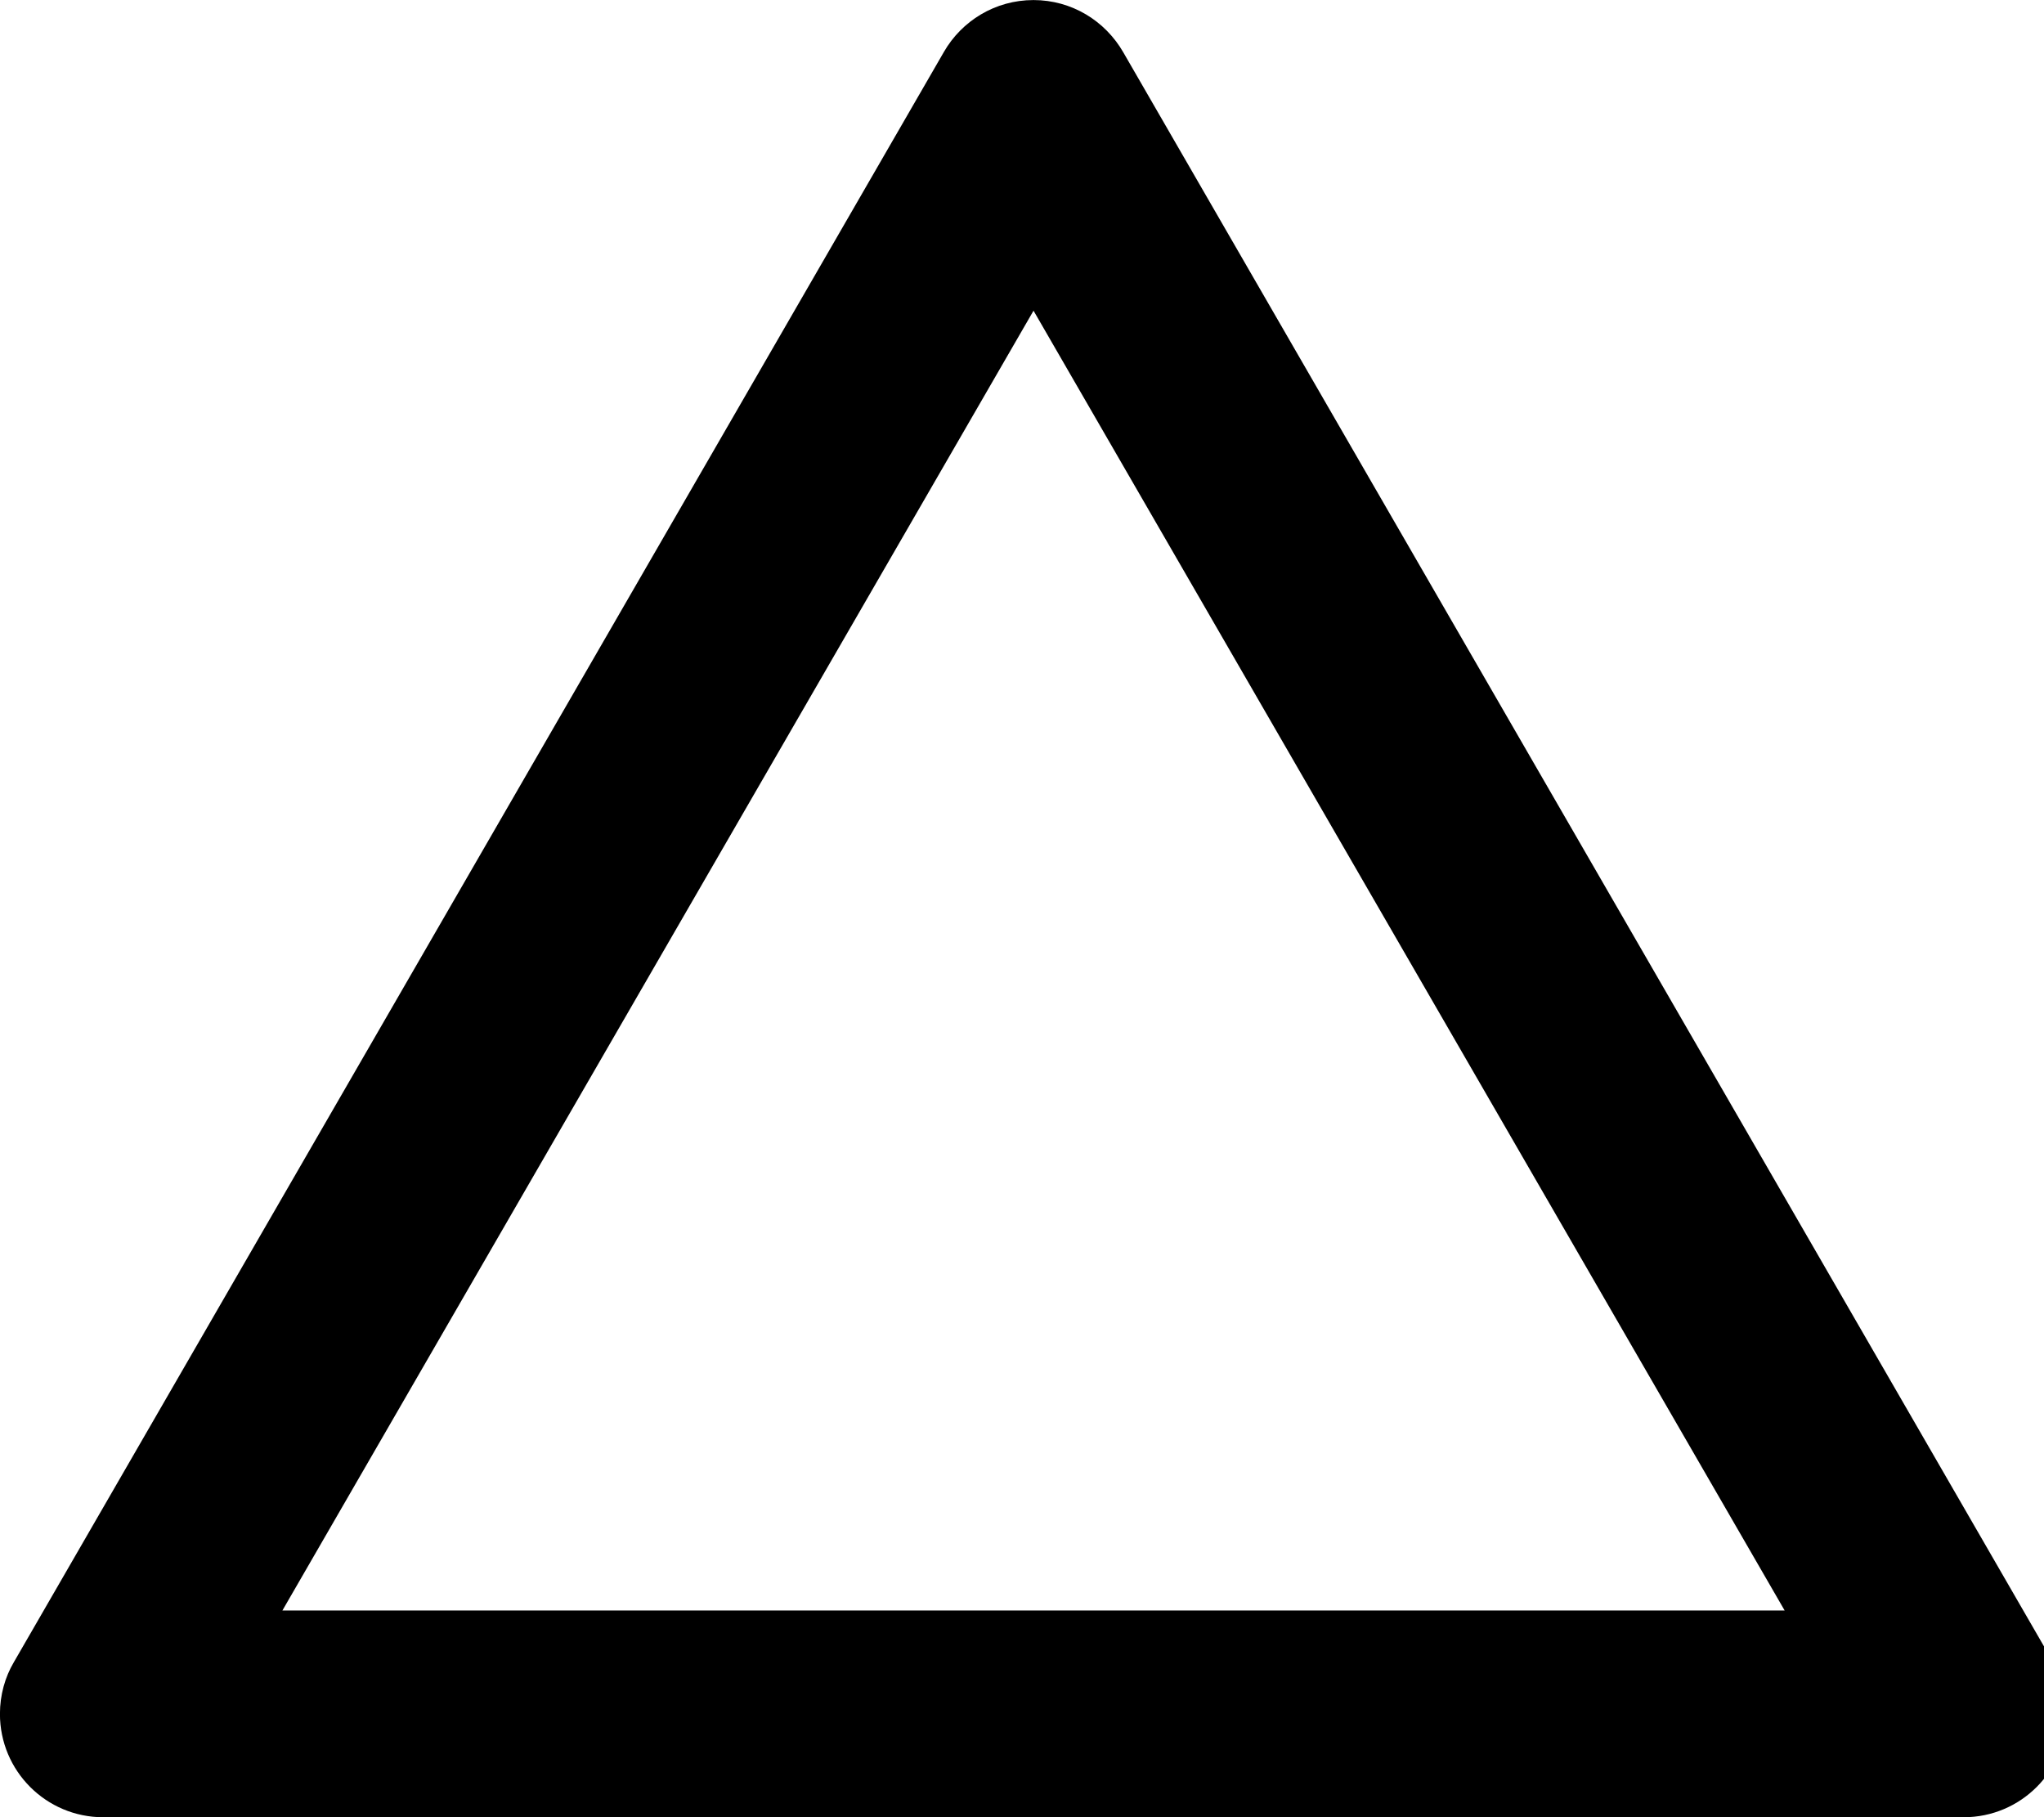 <!-- Generated by IcoMoon.io -->
<svg version="1.1" xmlns="http://www.w3.org/2000/svg" width="36" height="32" viewBox="0 0 36 32">
<title>triangle</title>
<path d="M36.161 29.271l-16.376-28.348c-0.319-0.555-0.908-0.922-1.583-0.922s-1.264 0.368-1.578 0.914l-0.005 0.009-16.376 28.348c-0.154 0.261-0.244 0.575-0.244 0.91 0 1.005 0.814 1.819 1.819 1.819 0.003 0 0.006 0 0.008-0h32.751c0.002 0 0.005 0 0.008 0 1.005 0 1.819-0.814 1.819-1.819 0-0.335-0.091-0.649-0.249-0.919l0.005 0.009zM4.974 28.36l13.229-22.889 13.229 22.889z"></path>
</svg>
